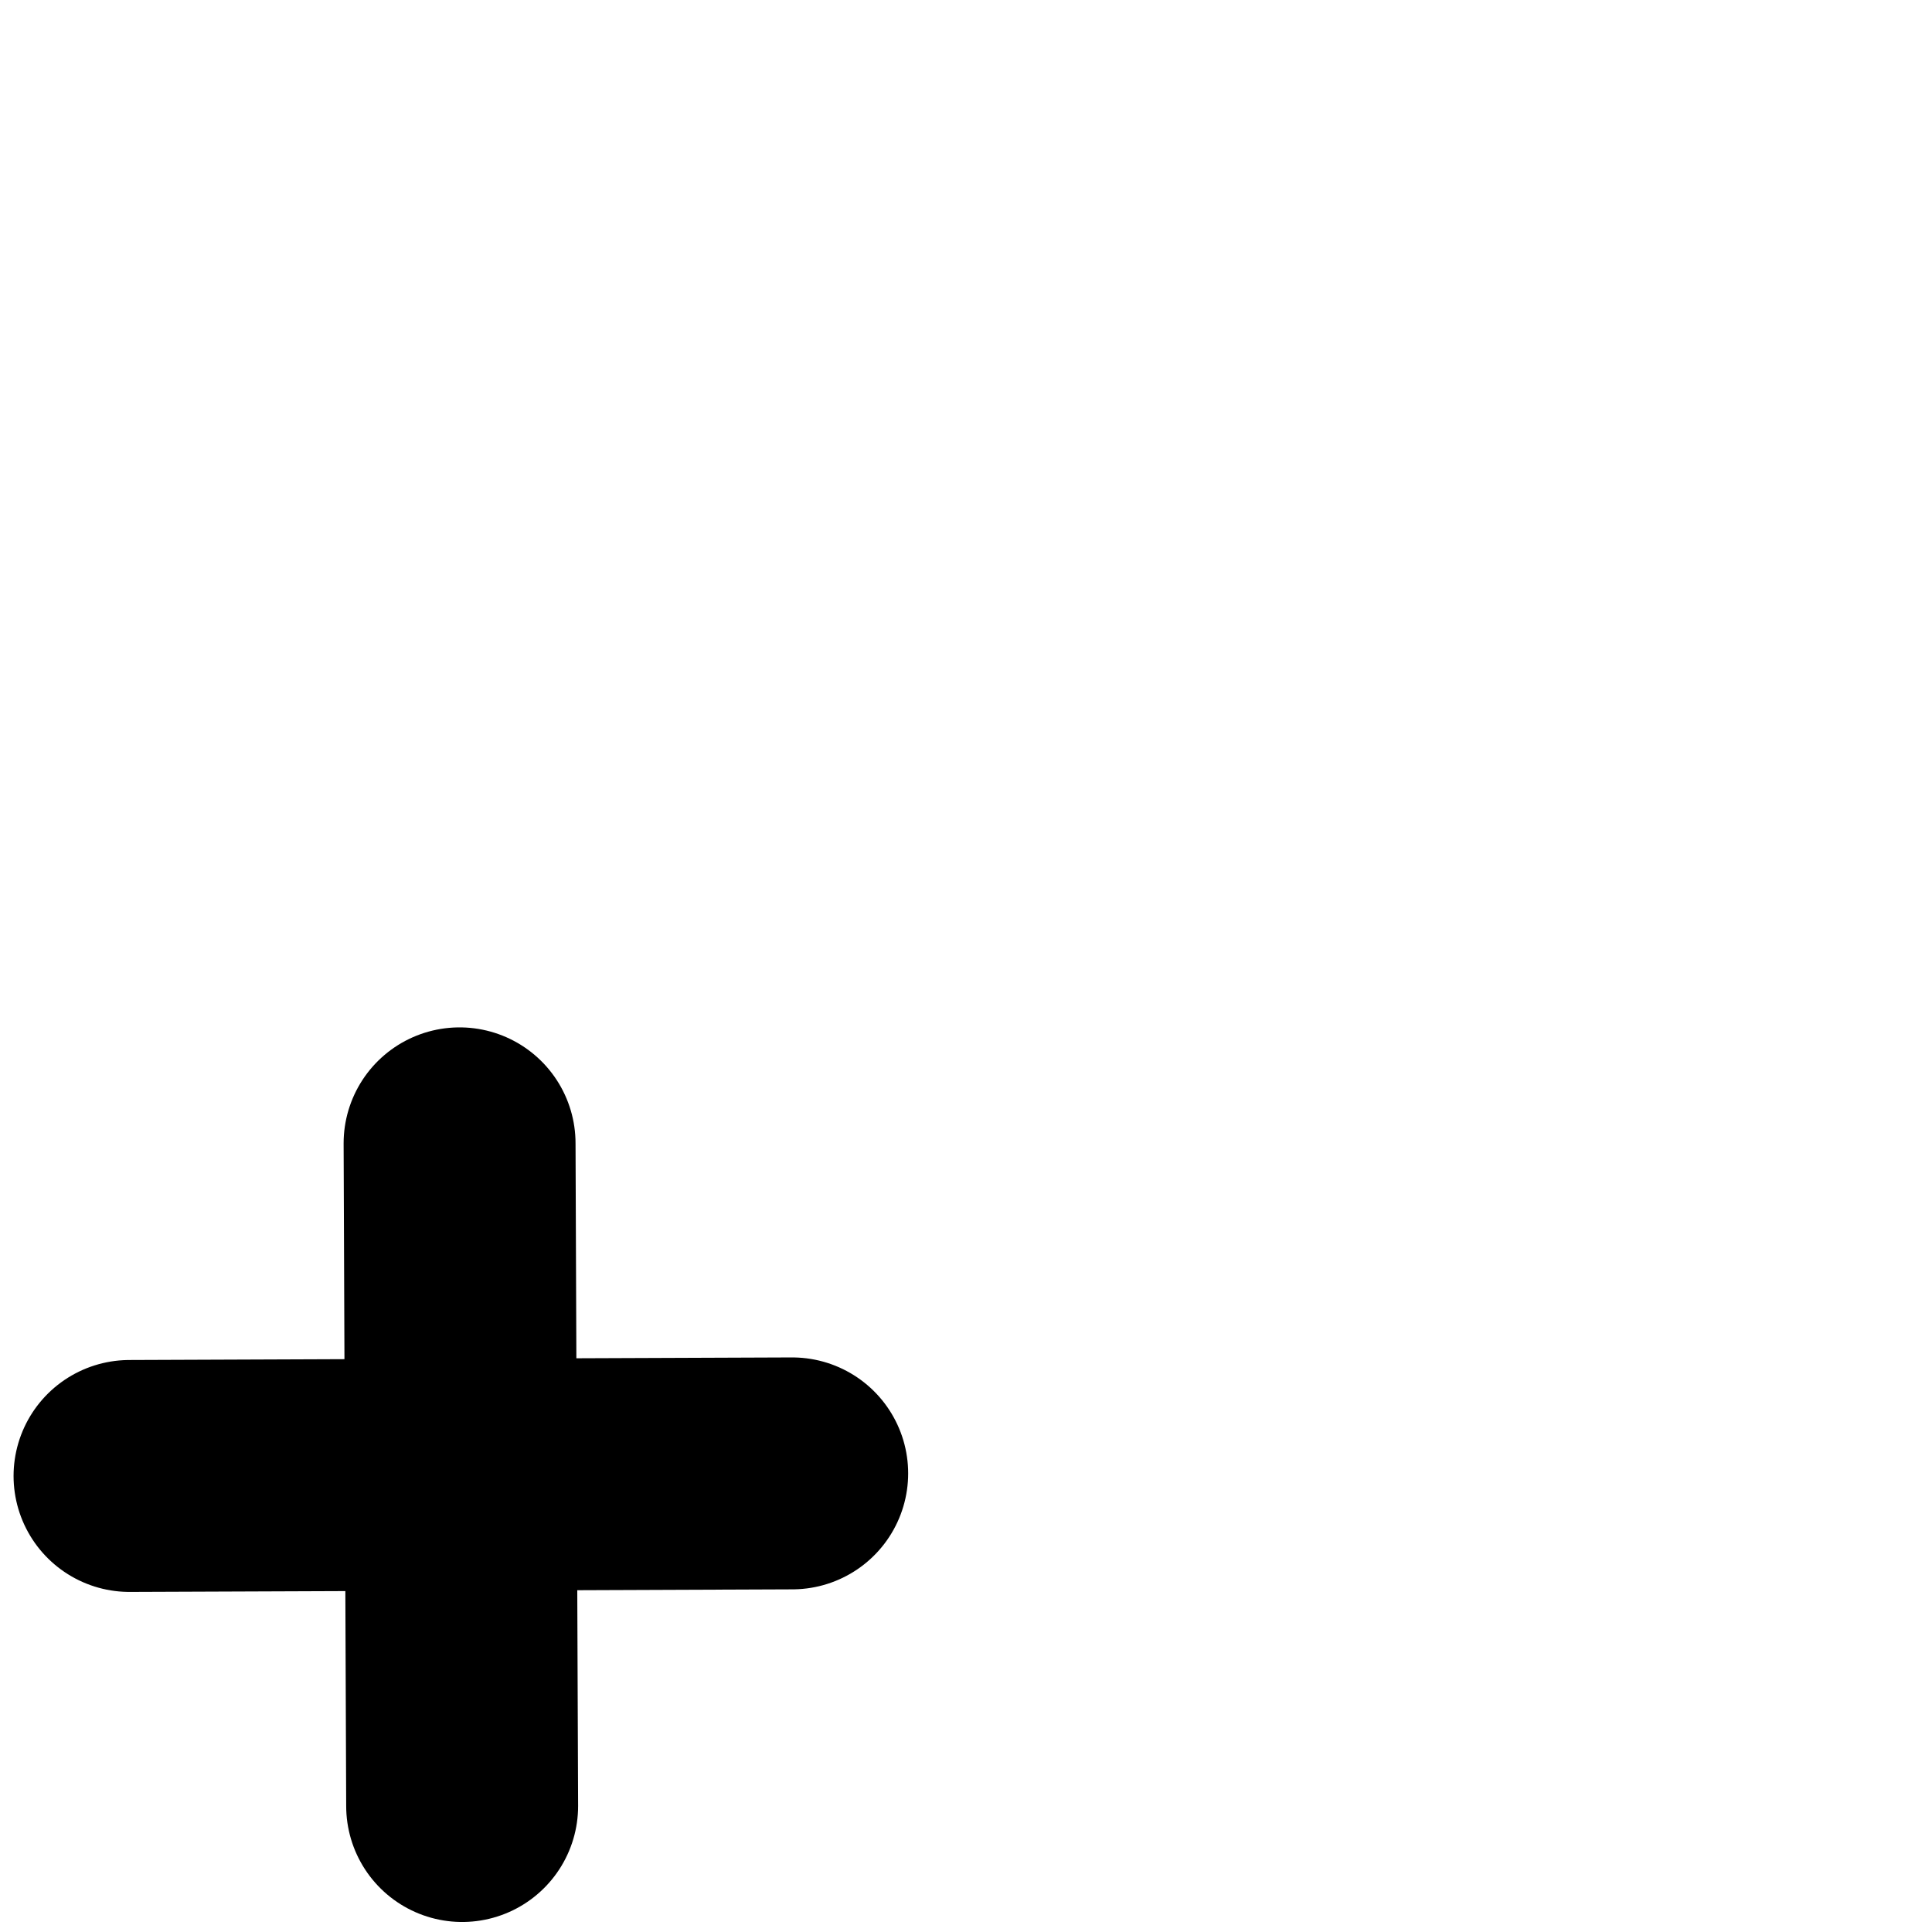 <?xml version="1.0" encoding="UTF-8" standalone="no"?>
<svg
   xmlns:osb="http://www.openswatchbook.org/uri/2009/osb"
   xmlns:dc="http://purl.org/dc/elements/1.1/"
   xmlns:cc="http://creativecommons.org/ns#"
   xmlns:rdf="http://www.w3.org/1999/02/22-rdf-syntax-ns#"
   xmlns:svg="http://www.w3.org/2000/svg"
   xmlns="http://www.w3.org/2000/svg"
   xmlns:sodipodi="http://sodipodi.sourceforge.net/DTD/sodipodi-0.dtd"
   xmlns:inkscape="http://www.inkscape.org/namespaces/inkscape"
   width="24"
   height="24"
   viewBox="0 0 24 24"
   stroke-width="2"
   stroke="currentColor"
   fill="none"
   stroke-linecap="round"
   stroke-linejoin="round"
   version="1.1"
   id="svg16"
   sodipodi:docname="add-chan.svg"
   inkscape:version="1.0.2 (e86c8708, 2021-01-15)">
  <defs
     id="defs20">
    <linearGradient
       id="linearGradient896"
       osb:paint="solid">
      <stop
         style="stop-color:#000000;stop-opacity:1;"
         offset="0"
         id="stop894" />
    </linearGradient>
  </defs>
  <sodipodi:namedview
     pagecolor="#ffffff"
     bordercolor="#666666"
     borderopacity="1"
     objecttolerance="10"
     gridtolerance="10"
     guidetolerance="10"
     inkscape:pageopacity="0"
     inkscape:pageshadow="2"
     inkscape:window-width="1222"
     inkscape:window-height="836"
     id="namedview18"
     showgrid="false"
     inkscape:zoom="26.202672"
     inkscape:cx="11.46033"
     inkscape:cy="11.405643"
     inkscape:window-x="109"
     inkscape:window-y="23"
     inkscape:window-maximized="0"
     inkscape:current-layer="svg16"
     inkscape:document-rotation="0" />
  <g
     id="g3400-4"
     transform="translate(1.435,0.248)"
     style="mix-blend-mode:normal;fill:#000000;fill-opacity:1">
    <path
       d="m 4.274,13.955 0.032,8.232"
       id="path10-0-4-5"
       inkscape:transform-center-x="1.7042114"
       inkscape:transform-center-y="-1.1684019"
       style="fill:#000000;fill-opacity:1;stroke-width:2.881" />
    <path
       d="m 8.406,18.055 -8.232,0.032"
       id="path10-0-4-1-4"
       inkscape:transform-center-x="-1.168402"
       inkscape:transform-center-y="-1.7042134"
       style="fill:#000000;fill-opacity:1;stroke-width:2.881" />
  </g>
</svg>
